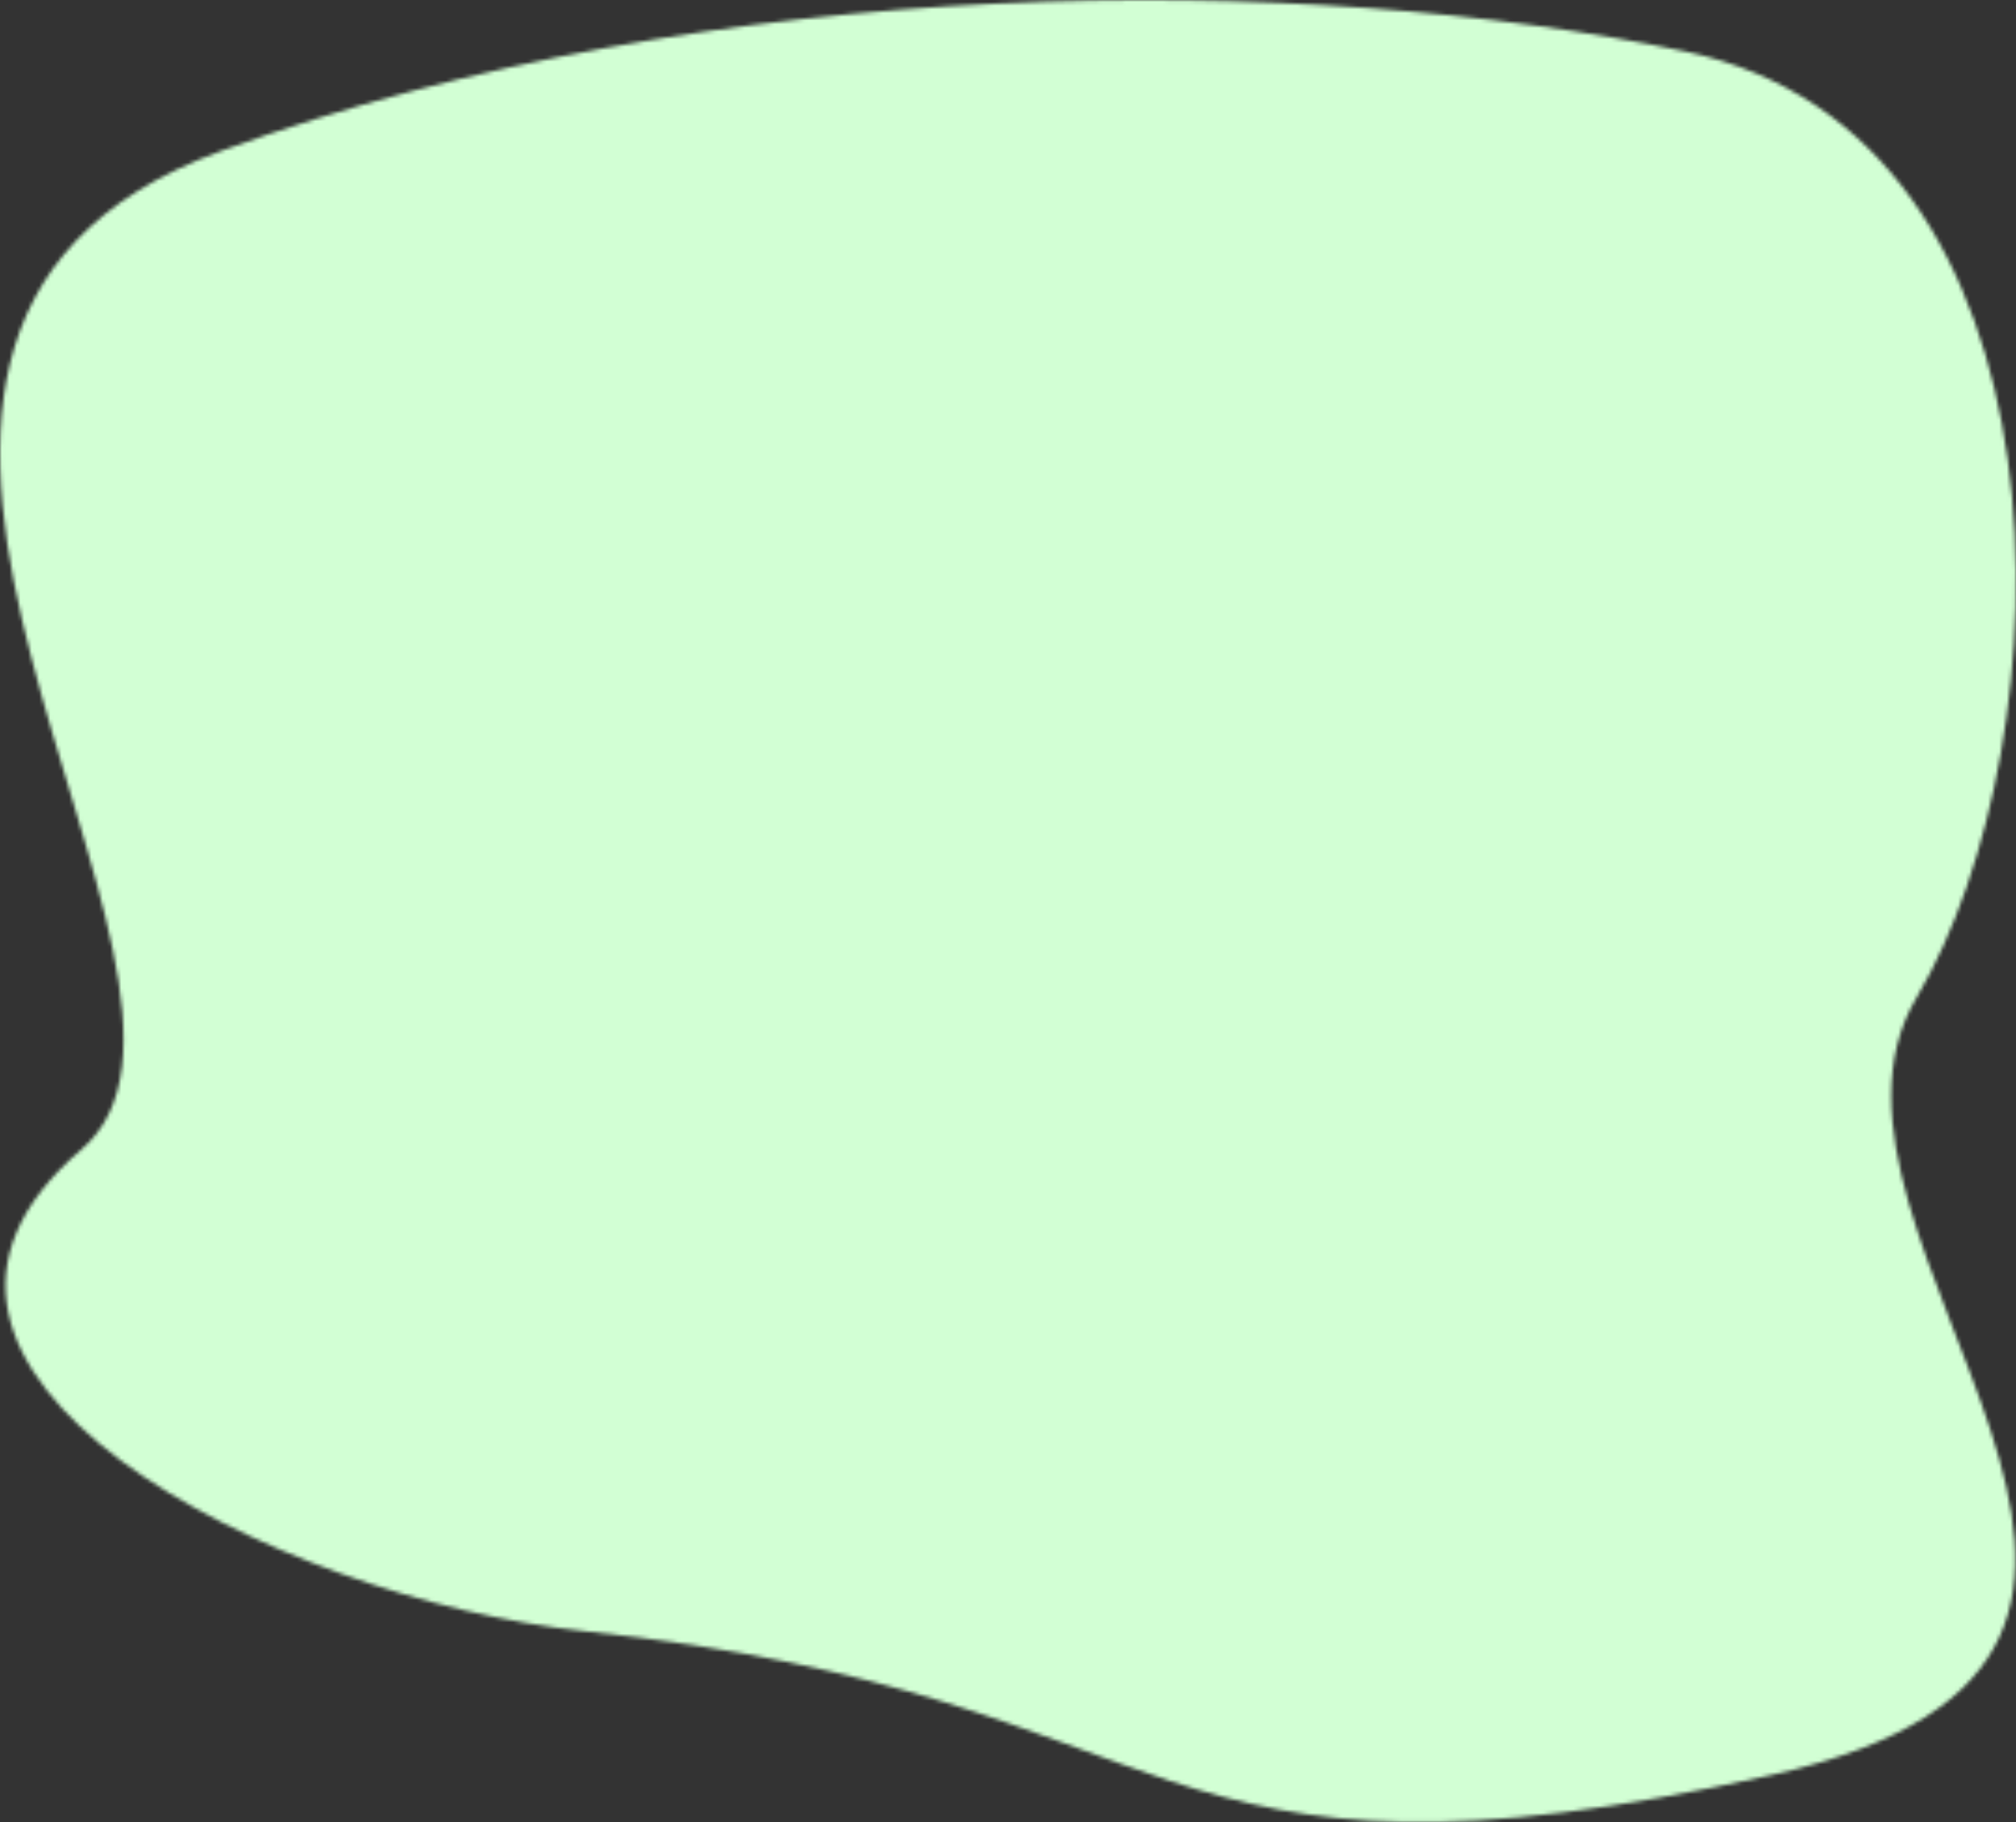 <svg width="540" height="488" viewBox="0 0 540 488" fill="none" xmlns="http://www.w3.org/2000/svg">
<rect x="0" y="0" width="540" height="488" fill="#333333" stroke="none"/>
<mask id="mask0" mask-type="alpha" maskUnits="userSpaceOnUse" x="-1" y="0" width="541" height="488">
<path d="M59.444 40.347C191.531 -7.843 349.868 -7.653 451.544 13.81C558.269 36.339 554.252 198.305 513.336 267.225C475.242 331.393 617.531 443.33 474.576 475.35C303.332 513.706 322.346 454.238 156.626 436.85C73.766 428.156 -46.872 366.698 21.807 307.849C73.732 263.356 -78.308 90.605 59.444 40.347Z" fill="#F6FFD2"/>
</mask>
<g mask="url(#mask0)">
<rect x="-6.10352e-05" width="540" height="488" fill="#D2FFD4"/>
</g>
</svg>
